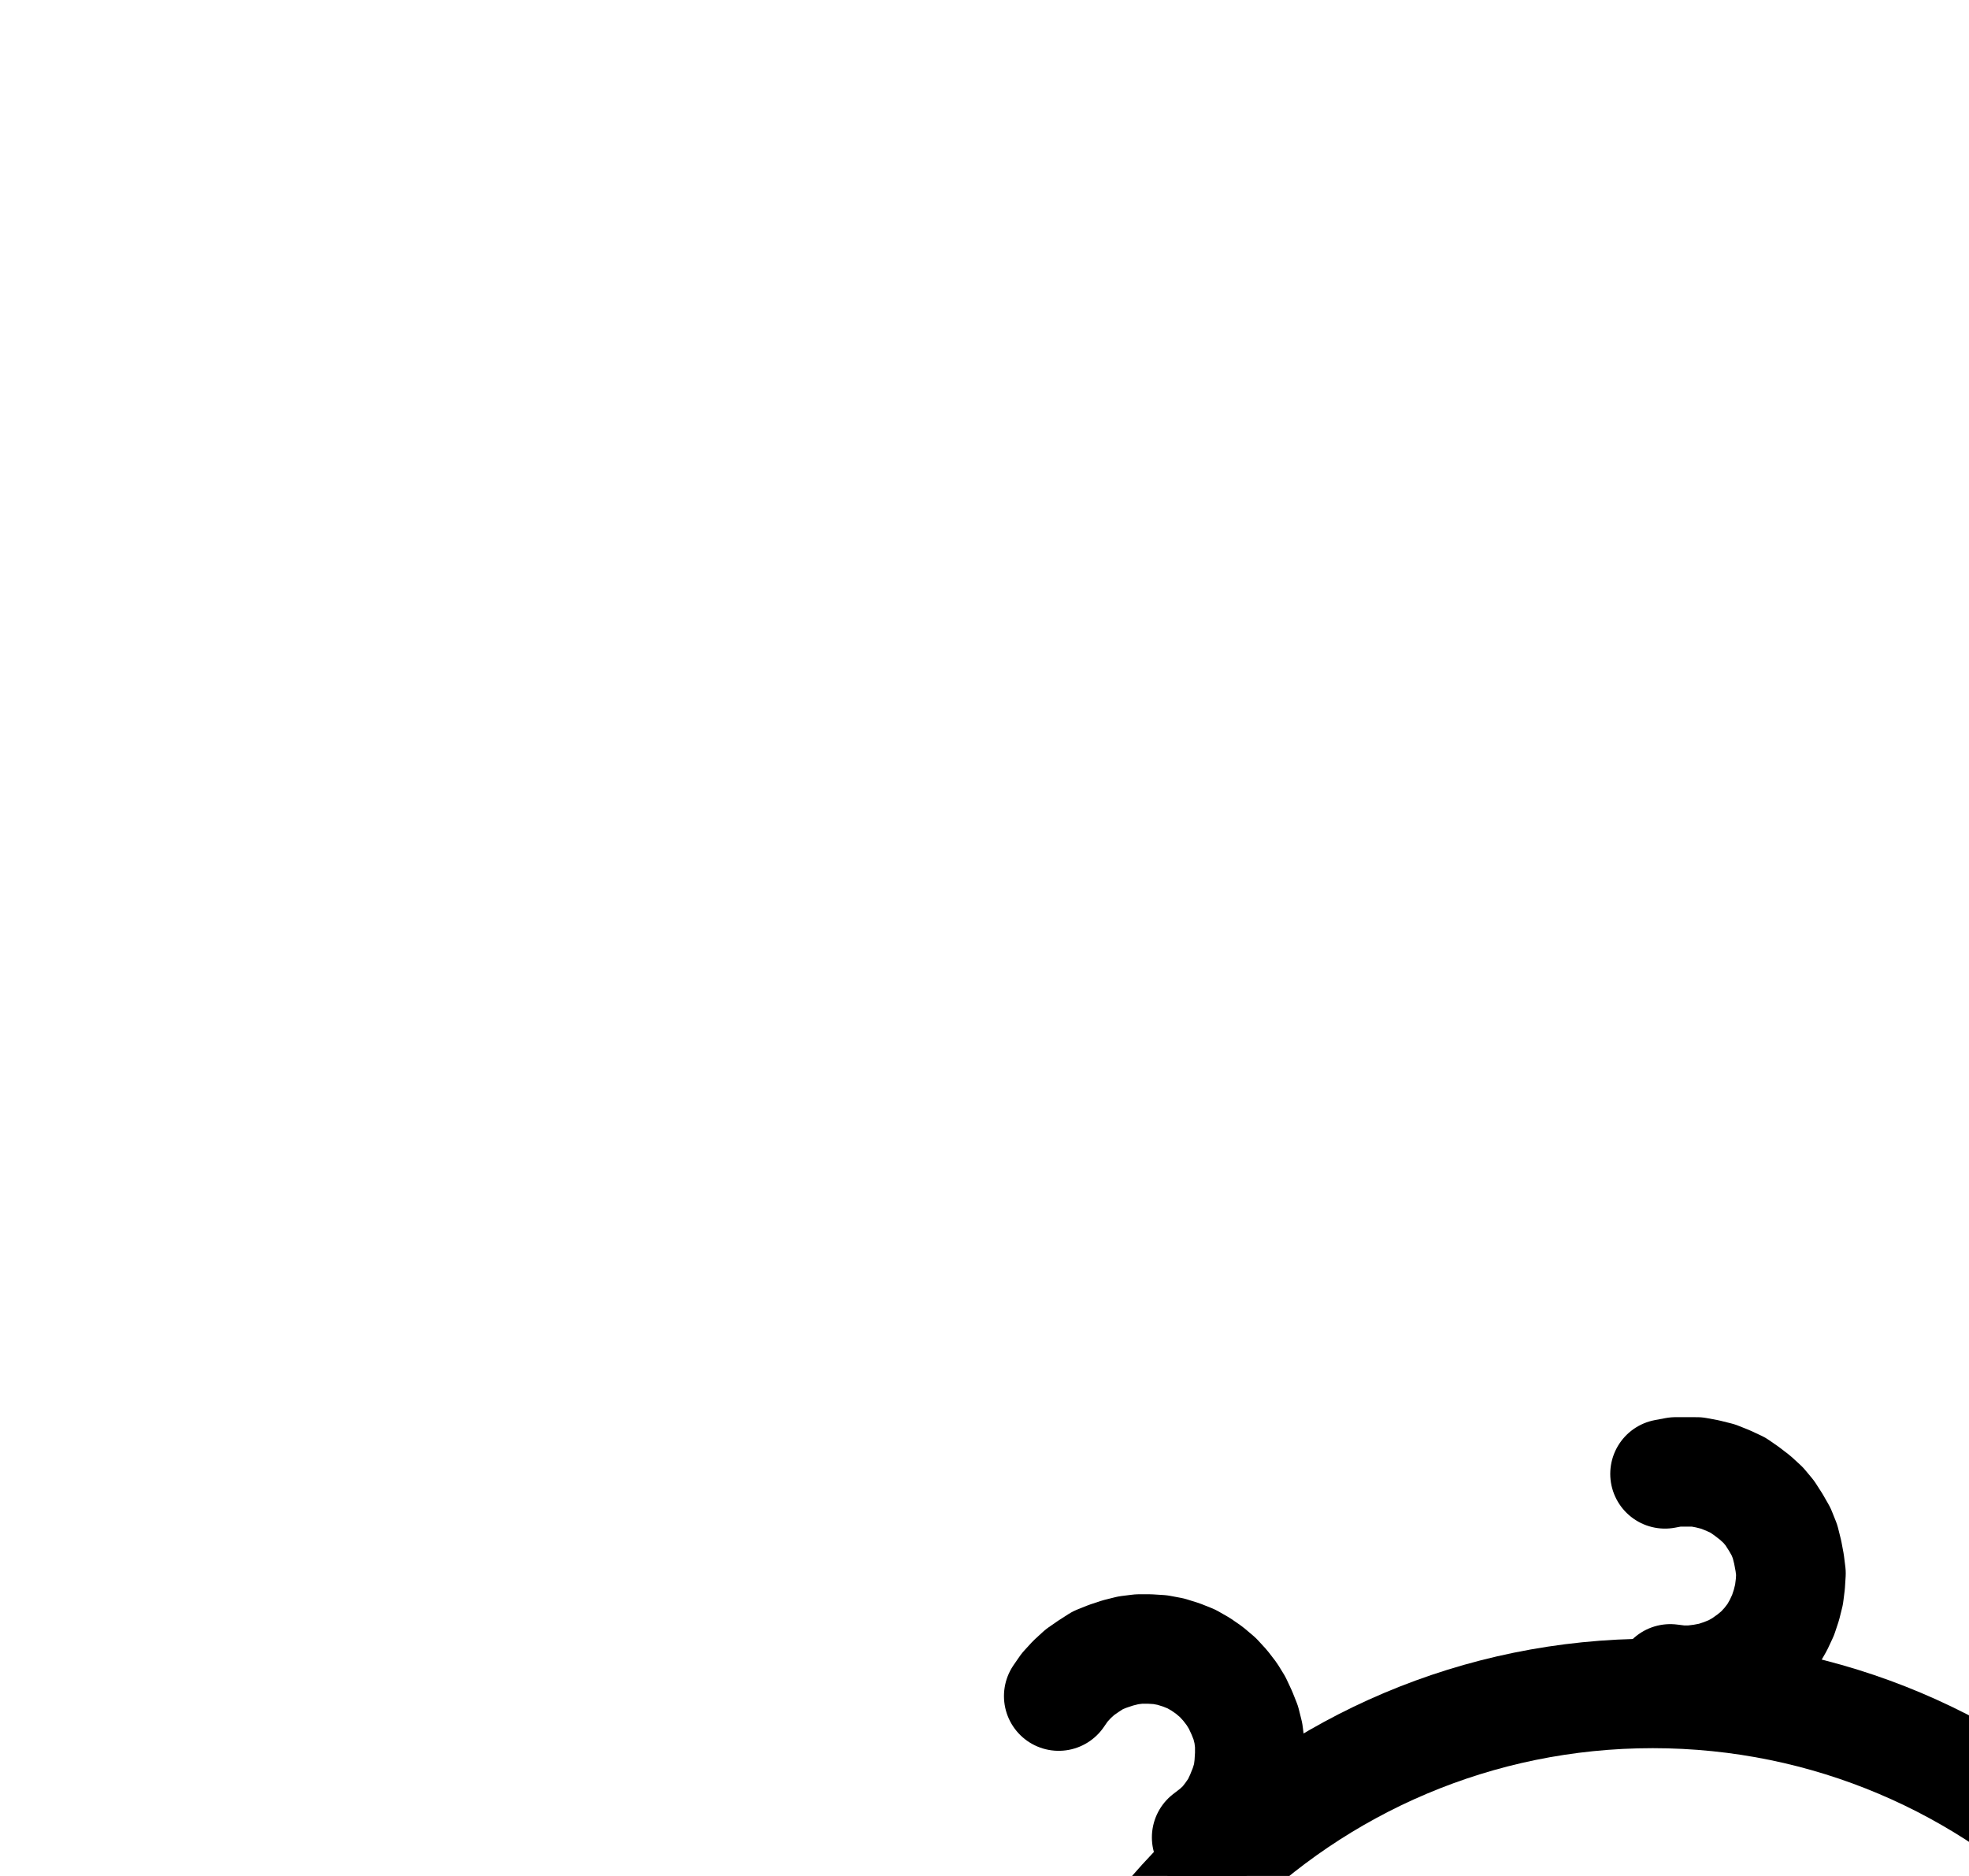 <?xml version="1.0" encoding="UTF-8" standalone="no"?>
<!-- Created with Inkscape (http://www.inkscape.org/) -->

<svg
   version="1.1"
   id="svg1"
   width="474.933"
   height="452.507"
   viewBox="0 0 474.933 452.507"
   sodipodi:docname="Gold3.pdf"
   xmlns:inkscape="http://www.inkscape.org/namespaces/inkscape"
   xmlns:sodipodi="http://sodipodi.sourceforge.net/DTD/sodipodi-0.dtd"
   xmlns="http://www.w3.org/2000/svg"
   xmlns:svg="http://www.w3.org/2000/svg">
  <defs
     id="defs1">
    <clipPath
       clipPathUnits="userSpaceOnUse"
       id="clipPath2">
      <path
         d="M 0,0.16 V 1122.56 H 793.6 V 0.16 Z"
         transform="translate(-551.84,-561.68)"
         clip-rule="evenodd"
         id="path2" />
    </clipPath>
    <clipPath
       clipPathUnits="userSpaceOnUse"
       id="clipPath4">
      <path
         d="M 0,0.16 V 1122.56 H 793.6 V 0.16 Z"
         transform="translate(-402.88,-404.96)"
         clip-rule="evenodd"
         id="path4" />
    </clipPath>
    <clipPath
       clipPathUnits="userSpaceOnUse"
       id="clipPath6">
      <path
         d="M 0,0.16 V 1122.56 H 793.6 V 0.16 Z"
         transform="translate(-555.68,-556.32)"
         clip-rule="evenodd"
         id="path6" />
    </clipPath>
    <clipPath
       clipPathUnits="userSpaceOnUse"
       id="clipPath8">
      <path
         d="M 0,0.16 V 1122.56 H 793.6 V 0.16 Z"
         transform="translate(-291.04,-443.2)"
         clip-rule="evenodd"
         id="path8" />
    </clipPath>
    <clipPath
       clipPathUnits="userSpaceOnUse"
       id="clipPath10">
      <path
         d="M 0,0.16 V 1122.56 H 793.6 V 0.16 Z"
         transform="translate(-504,-439.36)"
         clip-rule="evenodd"
         id="path10" />
    </clipPath>
    <clipPath
       clipPathUnits="userSpaceOnUse"
       id="clipPath12">
      <path
         d="M 0,0.16 V 1122.56 H 793.6 V 0.16 Z"
         transform="translate(-389.6,-717.76)"
         clip-rule="evenodd"
         id="path12" />
    </clipPath>
    <clipPath
       clipPathUnits="userSpaceOnUse"
       id="clipPath14">
      <path
         d="M 0,0.16 V 1122.56 H 793.6 V 0.16 Z"
         transform="translate(-238.08,-557.12)"
         clip-rule="evenodd"
         id="path14" />
    </clipPath>
    <clipPath
       clipPathUnits="userSpaceOnUse"
       id="clipPath16">
      <path
         d="M 0,0.16 V 1122.56 H 793.6 V 0.16 Z"
         transform="translate(-506.24,-677.76)"
         clip-rule="evenodd"
         id="path16" />
    </clipPath>
    <clipPath
       clipPathUnits="userSpaceOnUse"
       id="clipPath18">
      <path
         d="M 0,0.16 V 1122.56 H 793.6 V 0.16 Z"
         transform="translate(-289.76,-673.92)"
         clip-rule="evenodd"
         id="path18" />
    </clipPath>
  </defs>
  <sodipodi:namedview
     id="namedview1"
     pagecolor="#505050"
     bordercolor="#eeeeee"
     borderopacity="1"
     inkscape:showpageshadow="0"
     inkscape:pageopacity="0"
     inkscape:pagecheckerboard="0"
     inkscape:deskcolor="#505050">
    <inkscape:page
       x="0"
       y="0"
       inkscape:label="1"
       id="page1"
       width="474.933"
       height="452.507"
       margin="0"
       bleed="0" />
  </sodipodi:namedview>
  <g
     id="g1"
     inkscape:groupmode="layer"
     inkscape:label="1">
    <path
       id="path1"
       d="m 0,0 c 0,-84.61 -68.58,-153.2 -153.2,-153.2 -84.62,0 -153.2,68.59 -153.2,153.2 0,84.61 68.58,153.2 153.2,153.2 C -68.58,153.2 0,84.61 0,0 Z"
       style="fill:none;stroke:#000000;stroke-width:26.4;stroke-linecap:round;stroke-linejoin:round;stroke-miterlimit:10;stroke-dasharray:none;stroke-opacity:1"
       transform="translate(551.84,561.68)"
       clip-path="url(#clipPath2)" />
    <path
       id="path3"
       d="M 0,0 2.56,0.32 H 5.12 L 7.68,0 l 2.56,-0.48 2.4,-0.8 2.4,-0.96 2.24,-1.28 2.24,-1.6 1.92,-1.6 1.76,-1.92 1.6,-2.08 1.28,-2.24 1.12,-2.4 0.8,-2.4 0.64,-2.56 0.32,-2.56 0.16,-2.56 L 28.8,-28 28.32,-30.56 l -0.64,-2.56 L 26.72,-35.52 25.44,-37.76 24,-40 22.4,-41.92 20.48,-43.68 18.4,-45.28 16.32,-46.72 13.92,-47.84 l -2.4,-0.96 -2.56,-0.64 -2.56,-0.48 H 3.84 1.28 l -2.56,0.48"
       style="fill:none;stroke:#000000;stroke-width:26.4;stroke-linecap:round;stroke-linejoin:round;stroke-miterlimit:10;stroke-dasharray:none;stroke-opacity:1"
       transform="translate(402.88,404.96)"
       clip-path="url(#clipPath4)" />
    <path
       id="path5"
       d="m 0,0 0.48,3.04 0.96,2.88 1.12,2.72 1.44,2.72 1.76,2.56 2.08,2.24 2.24,2.08 2.4,1.76 2.56,1.6 2.88,1.28 L 20.8,23.84 23.68,24.48 26.72,24.8 H 29.76 L 32.8,24.48 35.84,23.84 38.72,22.88 41.44,21.6 44,20 46.56,18.24 48.8,16.16 50.72,13.92 52.48,11.36 53.92,8.64 55.2,5.92 56,3.04 56.64,0"
       style="fill:none;stroke:#000000;stroke-width:26.4;stroke-linecap:round;stroke-linejoin:round;stroke-miterlimit:10;stroke-dasharray:none;stroke-opacity:1"
       transform="translate(555.68,556.32)"
       clip-path="url(#clipPath6)" />
    <path
       id="path7"
       d="M 0,0 2.08,-1.6 4,-3.36 l 1.6,-2.08 1.44,-2.08 1.12,-2.4 0.96,-2.4 0.8,-2.56 0.32,-2.56 L 10.4,-20 v -2.56 L 10.08,-25.12 9.44,-27.68 8.48,-30.08 7.36,-32.48 6.08,-34.56 4.48,-36.64 2.72,-38.56 0.64,-40.32 -1.44,-41.76 -3.68,-43.04 -6.08,-44 l -2.56,-0.8 -2.56,-0.48 -2.56,-0.16 h -2.56 l -2.56,0.32 -2.56,0.64 -2.4,0.8 -2.4,0.96 -2.24,1.44 L -30.56,-39.84 -32.48,-38.08 -34.24,-36.16 -35.68,-34.08"
       style="fill:none;stroke:#000000;stroke-width:26.4;stroke-linecap:round;stroke-linejoin:round;stroke-miterlimit:10;stroke-dasharray:none;stroke-opacity:1"
       transform="translate(291.04,443.2)"
       clip-path="url(#clipPath8)" />
    <path
       id="path9"
       d="M 0,0 2.4,1.76 5.12,3.2 8,4.32 10.88,5.28 13.92,5.76 16.96,5.92 20,5.76 23.04,5.44 25.92,4.64 28.8,3.52 31.52,2.24 34.08,0.48 36.48,-1.44 38.56,-3.52 40.48,-5.92 42.08,-8.48 43.52,-11.2 l 1.12,-2.88 0.64,-2.88 L 45.76,-20 l 0.16,-3.04 -0.32,-3.04 -0.48,-3.04 L 44.32,-32 43.2,-34.72 41.76,-37.44 40,-40"
       style="fill:none;stroke:#000000;stroke-width:26.4;stroke-linecap:round;stroke-linejoin:round;stroke-miterlimit:10;stroke-dasharray:none;stroke-opacity:1"
       transform="translate(504,439.36)"
       clip-path="url(#clipPath10)" />
    <path
       id="path11"
       d="m 0,0 -2.72,-0.32 h -2.56 l -2.56,0.16 -2.56,0.64 -2.4,0.64 -2.4,1.12 -2.24,1.28 -2.24,1.44 -1.92,1.76 -1.76,1.92 -1.6,2.08 -1.28,2.24 -1.12,2.24 -0.8,2.56 -0.64,2.4 -0.32,2.56 v 2.72 L -28.96,28 -28.48,30.56 l 0.64,2.4 0.96,2.4 1.28,2.4 1.44,2.08 1.6,2.08 1.92,1.76 2.08,1.6 2.08,1.44 2.4,1.12 2.4,0.8 2.56,0.8 2.56,0.32 2.56,0.16 2.56,-0.16 2.56,-0.48"
       style="fill:none;stroke:#000000;stroke-width:26.4;stroke-linecap:round;stroke-linejoin:round;stroke-miterlimit:10;stroke-dasharray:none;stroke-opacity:1"
       transform="translate(389.6,717.76)"
       clip-path="url(#clipPath12)" />
    <path
       id="path13"
       d="m 0,0 -0.64,-3.04 -0.8,-2.88 -1.12,-2.88 -1.6,-2.56 -1.76,-2.56 -1.92,-2.24 -2.24,-2.08 -2.4,-1.92 -2.72,-1.44 -2.72,-1.28 L -20.8,-23.84 -23.84,-24.48 -26.88,-24.8 H -29.92 l -2.88,0.32 -3.04,0.64 -2.88,0.96 -2.72,1.28 -2.72,1.44 -2.4,1.92 -2.24,2.08 -2.08,2.24 -1.6,2.56 -1.6,2.56 -1.12,2.88 L -56.16,-3.04 -56.64,0"
       style="fill:none;stroke:#000000;stroke-width:26.4;stroke-linecap:round;stroke-linejoin:round;stroke-miterlimit:10;stroke-dasharray:none;stroke-opacity:1"
       transform="translate(238.08,557.12)"
       clip-path="url(#clipPath14)" />
    <path
       id="path15"
       d="m 0,0 -2.08,1.6 -1.76,1.92 -1.76,1.92 -1.44,2.24 -1.12,2.24 -0.96,2.4 -0.8,2.56 -0.32,2.56 L -10.4,20 v 2.56 l 0.32,2.56 0.64,2.56 0.96,2.4 1.12,2.4 1.28,2.08 1.6,2.08 1.76,1.92 L -0.64,40.32 1.44,41.76 3.68,43.04 6.08,44 l 2.56,0.8 2.56,0.48 2.56,0.16 h 2.56 l 2.56,-0.32 2.56,-0.48 L 23.84,43.68 26.24,42.72 28.48,41.44 30.56,39.84 32.48,38.08 34.24,36.16 35.84,34.08"
       style="fill:none;stroke:#000000;stroke-width:26.4;stroke-linecap:round;stroke-linejoin:round;stroke-miterlimit:10;stroke-dasharray:none;stroke-opacity:1"
       transform="translate(506.24,677.76)"
       clip-path="url(#clipPath16)" />
    <path
       id="path17"
       d="M 0,0 -2.56,-1.76 -5.12,-3.2 -8,-4.32 -10.88,-5.12 -13.92,-5.6 -16.96,-5.92 -20,-5.76 -23.04,-5.28 -25.92,-4.48 -28.8,-3.52 -31.52,-2.08 -34.08,-0.48 -36.48,1.44 -38.56,3.68 -40.48,5.92 -42.24,8.48 -43.52,11.2 l -1.12,2.88 -0.8,3.04 L -45.76,20 l -0.16,3.04 0.16,3.04 0.48,3.04 L -44.32,32 l 1.12,2.88 1.44,2.72 L -40,40.16"
       style="fill:none;stroke:#000000;stroke-width:26.4;stroke-linecap:round;stroke-linejoin:round;stroke-miterlimit:10;stroke-dasharray:none;stroke-opacity:1"
       transform="translate(289.76,673.92)"
       clip-path="url(#clipPath18)" />
  </g>
</svg>
